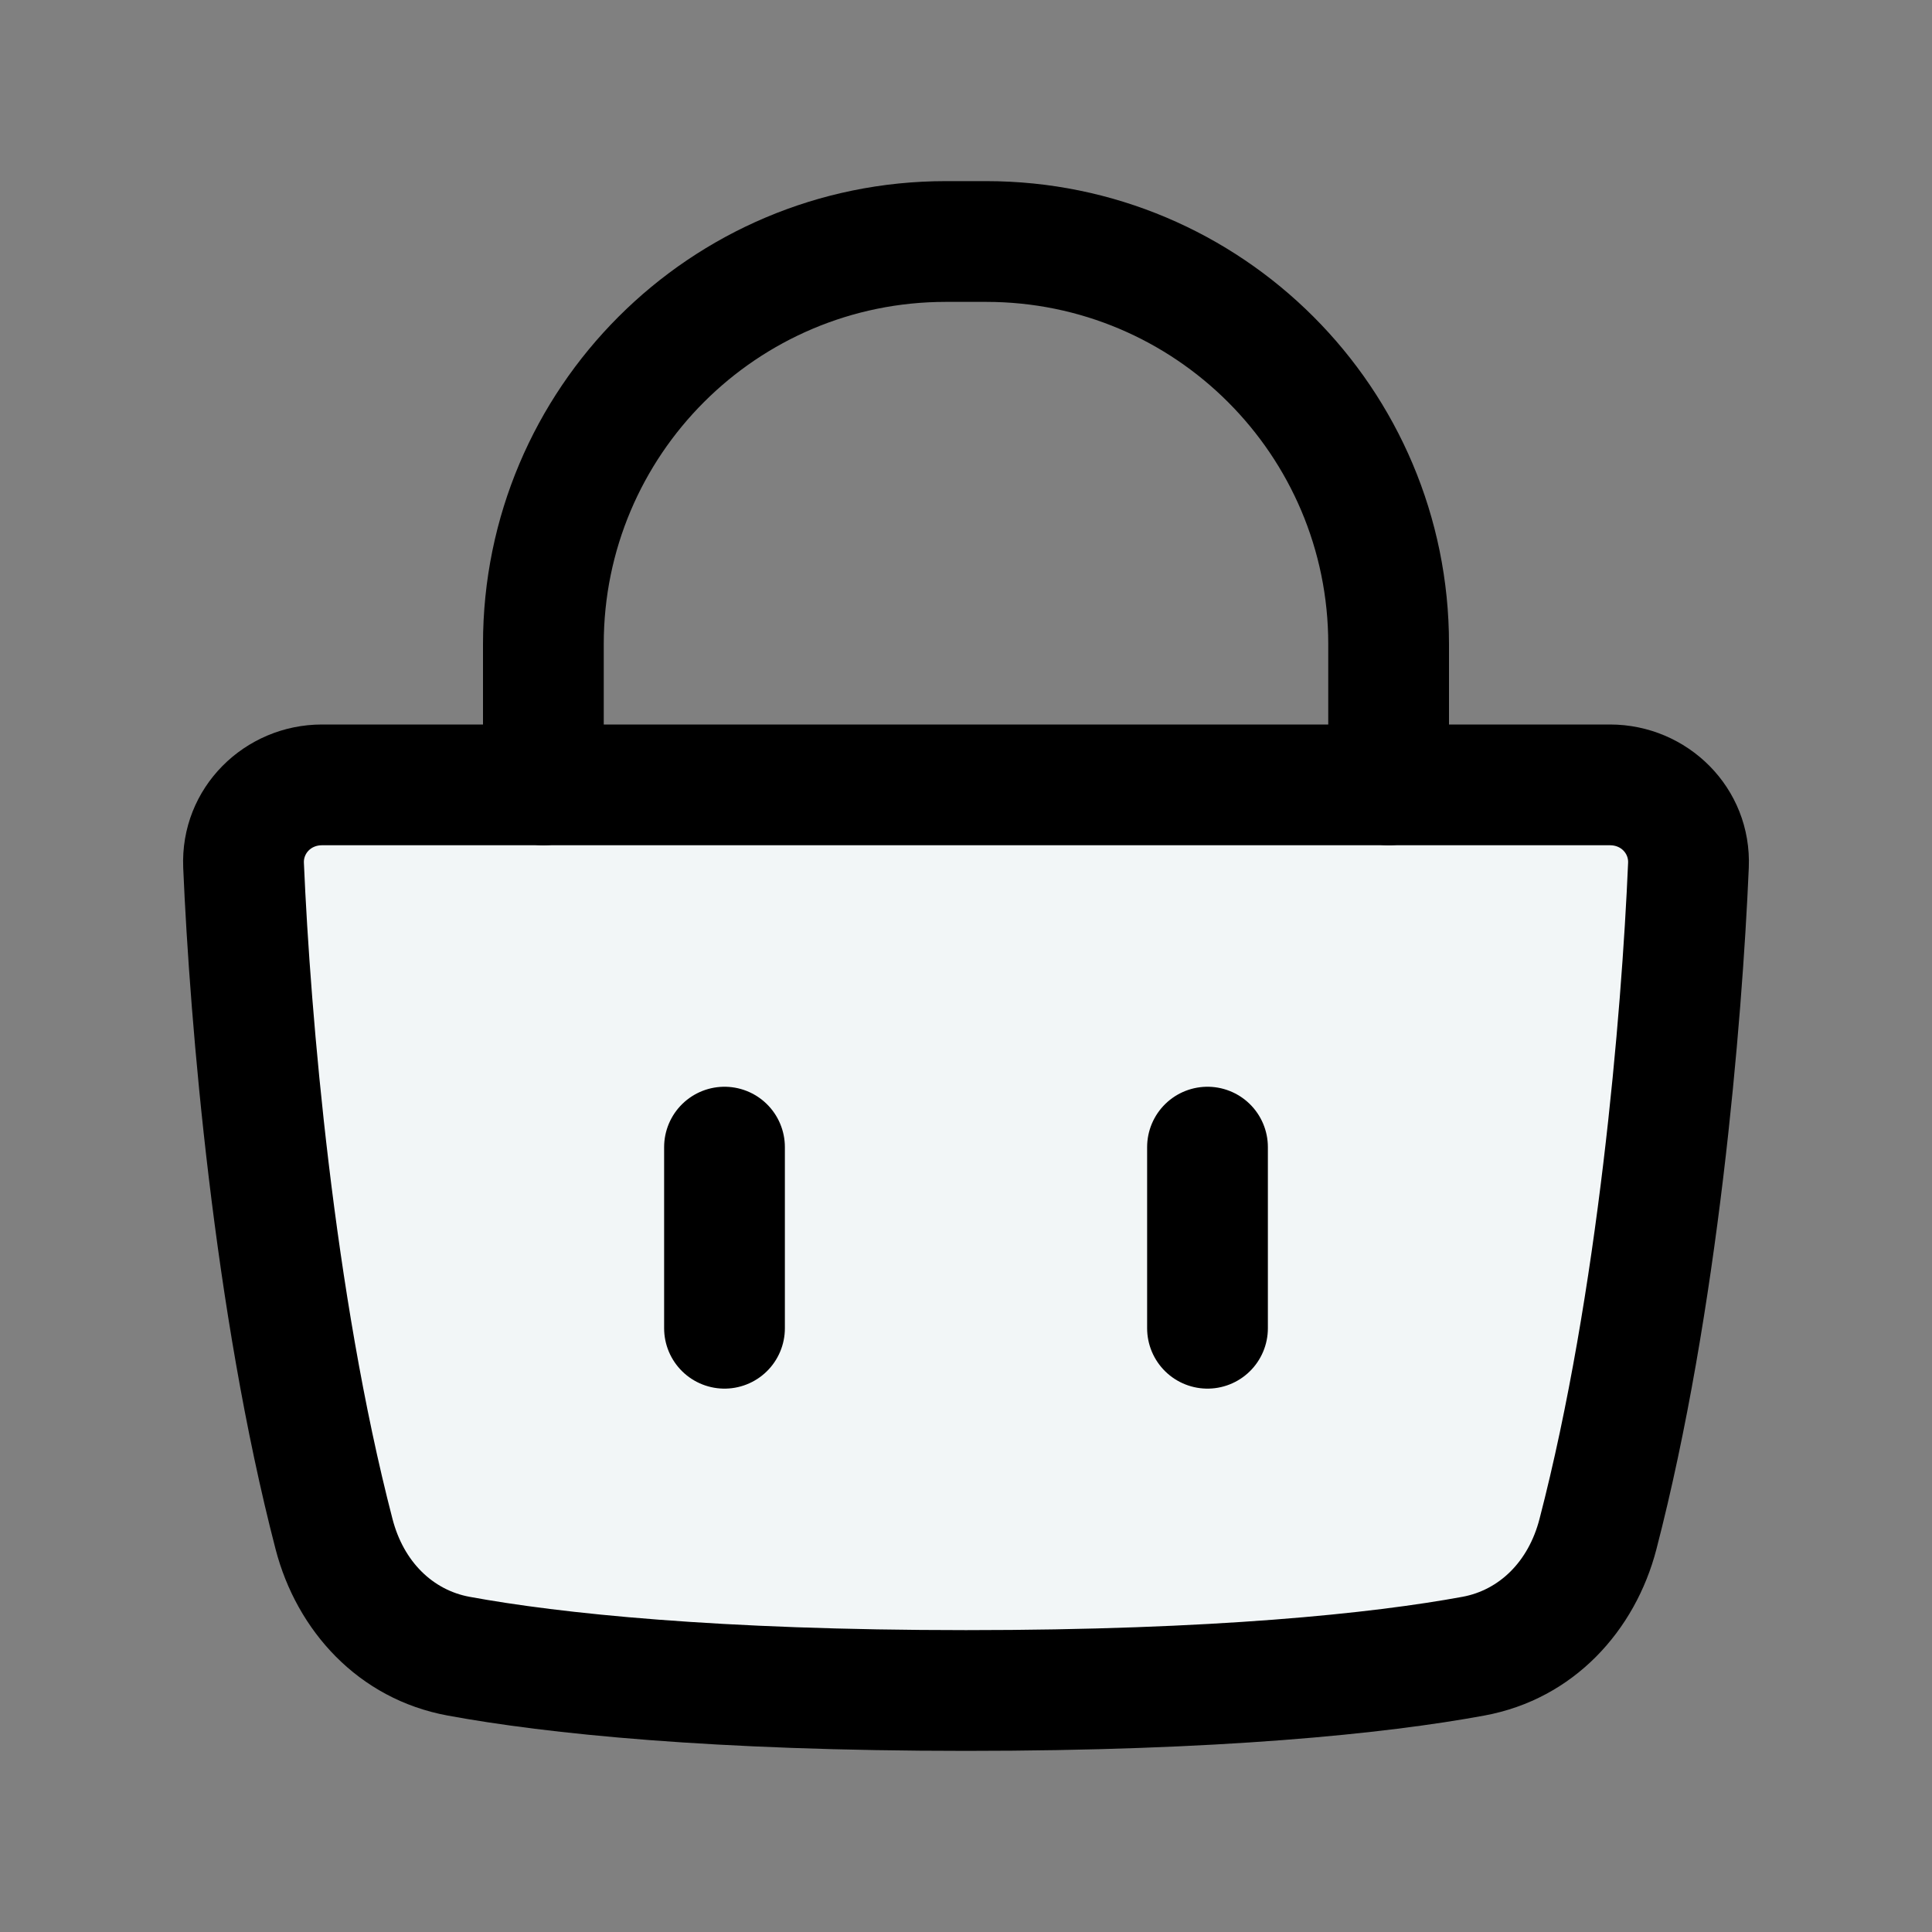 <svg width="24" height="24" viewBox="0 0 24 24" fill="currentColor" xmlns="http://www.w3.org/2000/svg">
<rect x="0" y="0" width="24" height="24" fill="#808080" stroke="none"/>
<path d="M4.15 19.059C3.403 16.183 3.108 12.661 3.026 10.749C3.002 10.197 3.448 9.75 4 9.75H20C20.552 9.75 20.998 10.197 20.974 10.749C20.892 12.661 20.597 16.183 19.85 19.059C19.65 19.829 19.087 20.429 18.304 20.574C17.133 20.79 15.114 21 12 21C8.887 21 6.867 20.79 5.696 20.574C4.913 20.429 4.35 19.829 4.15 19.059Z" fill="#F2F6F7"/>
<path d="M3.026 10.749L2.276 10.781L3.026 10.749ZM4.15 19.059L4.876 18.87L4.15 19.059ZM5.696 20.574L5.832 19.836H5.832L5.696 20.574ZM20.974 10.749L21.724 10.781V10.781L20.974 10.749ZM19.85 19.059L20.576 19.247L19.85 19.059ZM18.304 20.574L18.168 19.836L18.304 20.574ZM2.276 10.781C2.359 12.713 2.658 16.296 3.424 19.247L4.876 18.87C4.149 16.07 3.856 12.609 3.775 10.716L2.276 10.781ZM5.56 21.311C6.789 21.538 8.857 21.75 12 21.75V20.25C8.916 20.25 6.945 20.041 5.832 19.836L5.56 21.311ZM20.225 10.716C20.144 12.609 19.851 16.07 19.124 18.87L20.576 19.247C21.342 16.296 21.641 12.713 21.724 10.781L20.225 10.716ZM18.168 19.836C17.055 20.041 15.084 20.25 12 20.25V21.75C15.143 21.75 17.211 21.538 18.44 21.311L18.168 19.836ZM4 10.5H20V9H4V10.5ZM19.124 18.87C18.986 19.402 18.622 19.752 18.168 19.836L18.44 21.311C19.552 21.106 20.314 20.255 20.576 19.247L19.124 18.87ZM21.724 10.781C21.766 9.784 20.961 9 20 9V10.5C20.144 10.5 20.23 10.609 20.225 10.716L21.724 10.781ZM3.424 19.247C3.686 20.255 4.448 21.106 5.56 21.311L5.832 19.836C5.378 19.752 5.014 19.402 4.876 18.87L3.424 19.247ZM3.775 10.716C3.77 10.609 3.856 10.5 4 10.5V9C3.039 9 2.234 9.784 2.276 10.781L3.775 10.716Z" fill="currentColor"/>
<path d="M6 9.75C6 10.164 6.336 10.5 6.75 10.5C7.164 10.5 7.5 10.164 7.5 9.75H6ZM16.5 9.75C16.5 10.164 16.836 10.5 17.25 10.5C17.664 10.5 18 10.164 18 9.75H16.5ZM7.5 9.75V8H6V9.75H7.5ZM11.75 3.75H12.25V2.25H11.75V3.75ZM16.5 8V9.75H18V8H16.5ZM12.25 3.75C14.597 3.75 16.5 5.653 16.5 8H18C18 4.824 15.426 2.25 12.25 2.25V3.75ZM7.5 8C7.5 5.653 9.403 3.75 11.75 3.75V2.25C8.574 2.25 6 4.824 6 8H7.5Z" fill="currentColor"/>
<path d="M9 14.25V16.5M15 14.25V16.5" stroke="currentColor" stroke-width="1.5" stroke-linecap="round" stroke-linejoin="round"/>
</svg>
